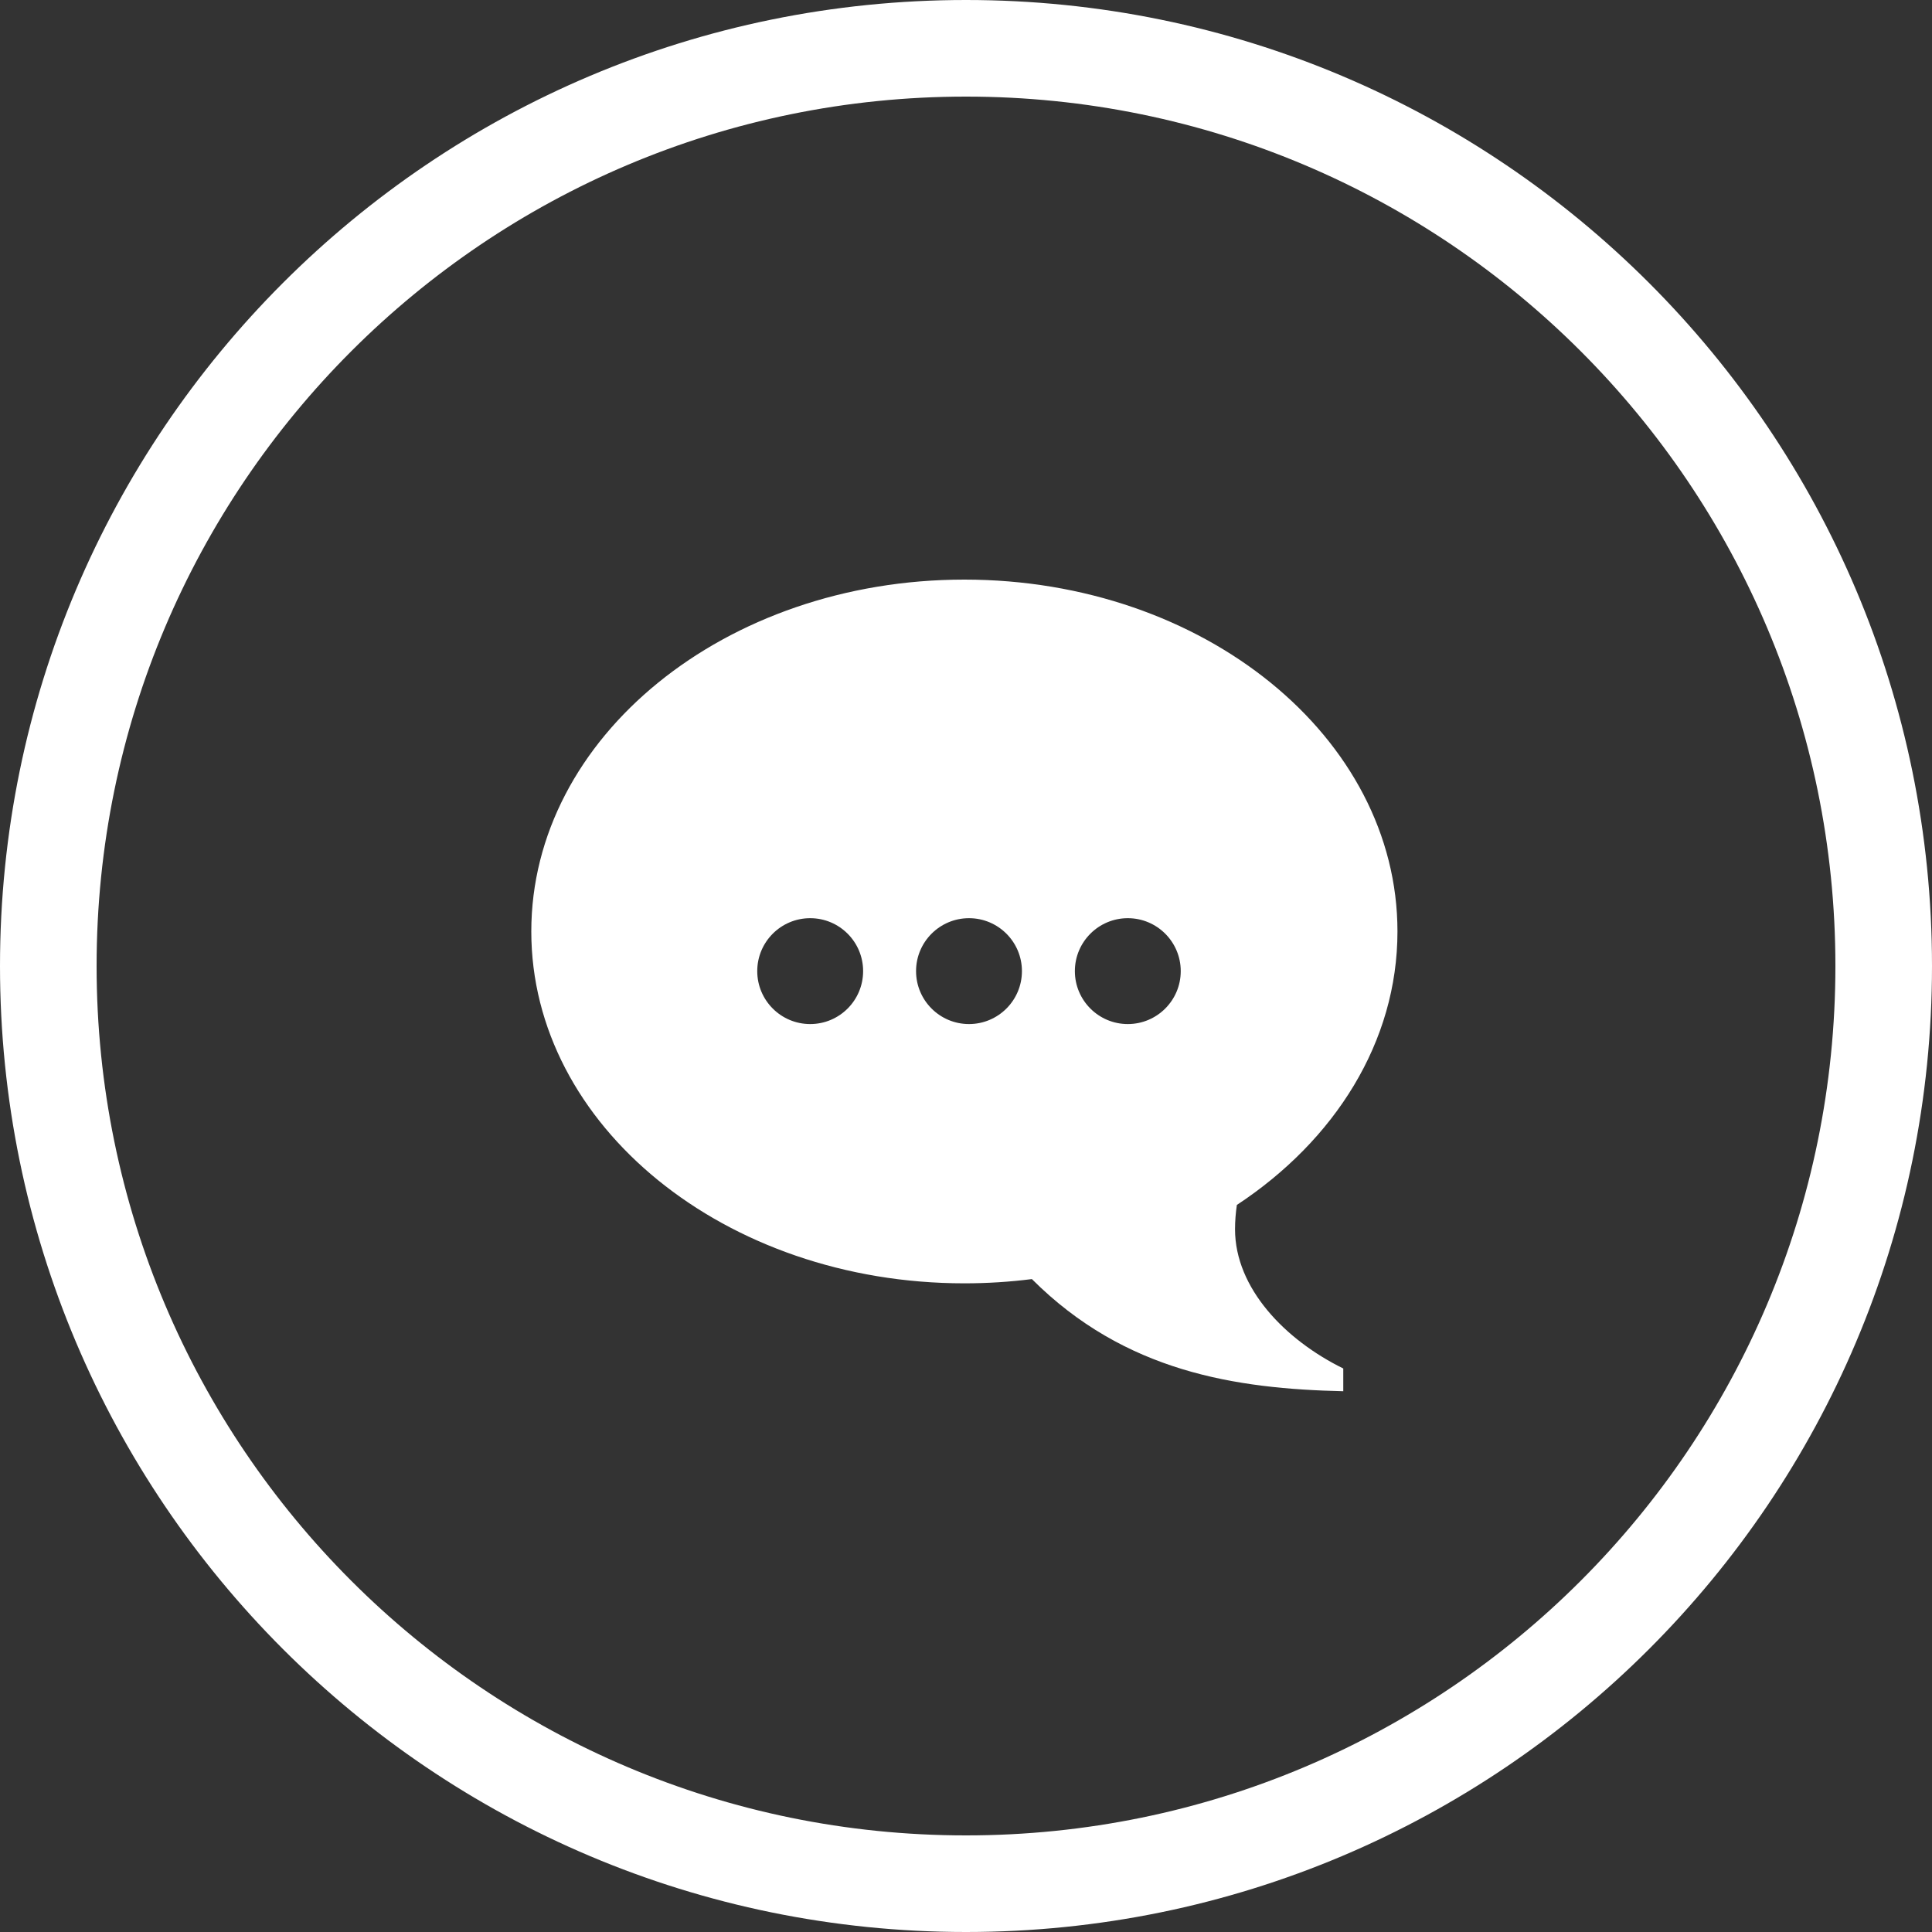 <svg width="40" height="40" viewBox="0 0 40 40" fill="none" xmlns="http://www.w3.org/2000/svg">
<rect x="0" y="0" width="40" height="40" fill="#333333" stroke="none"/>
<path d="M20 0C31.046 0 40 8.954 40 20C40 31.046 31.046 40 20 40C8.954 40 0 31.046 0 20C0 8.954 8.954 0 20 0ZM20 2C10.059 2 2 10.059 2 20C2 29.941 10.059 38 20 38C29.941 38 38 29.941 38 20C38 10.059 29.941 2 20 2ZM19.966 12C24.918 12 28.933 15.262 28.933 19.285C28.933 21.572 27.636 23.611 25.608 24.947C25.584 25.111 25.57 25.279 25.57 25.45C25.57 26.674 26.612 27.744 27.811 28.333V28.804C25.589 28.753 23.29 28.408 21.364 26.482C20.909 26.54 20.442 26.57 19.966 26.57C15.014 26.57 11 23.308 11 19.285C11 15.262 15.014 12 19.966 12ZM23.35 19.01C22.745 19.01 22.254 19.501 22.254 20.106C22.254 20.711 22.745 21.202 23.35 21.202C23.955 21.202 24.446 20.711 24.446 20.106C24.446 19.501 23.955 19.01 23.35 19.01ZM20.062 19.01C19.457 19.01 18.966 19.501 18.966 20.106C18.966 20.711 19.457 21.202 20.062 21.202C20.667 21.202 21.158 20.711 21.158 20.106C21.158 19.501 20.667 19.01 20.062 19.01ZM16.774 19.01C16.169 19.01 15.678 19.501 15.678 20.106C15.678 20.711 16.169 21.202 16.774 21.202C17.38 21.202 17.87 20.711 17.87 20.106C17.87 19.501 17.38 19.01 16.774 19.01Z" fill="#FFFFFF"/>
</svg>
